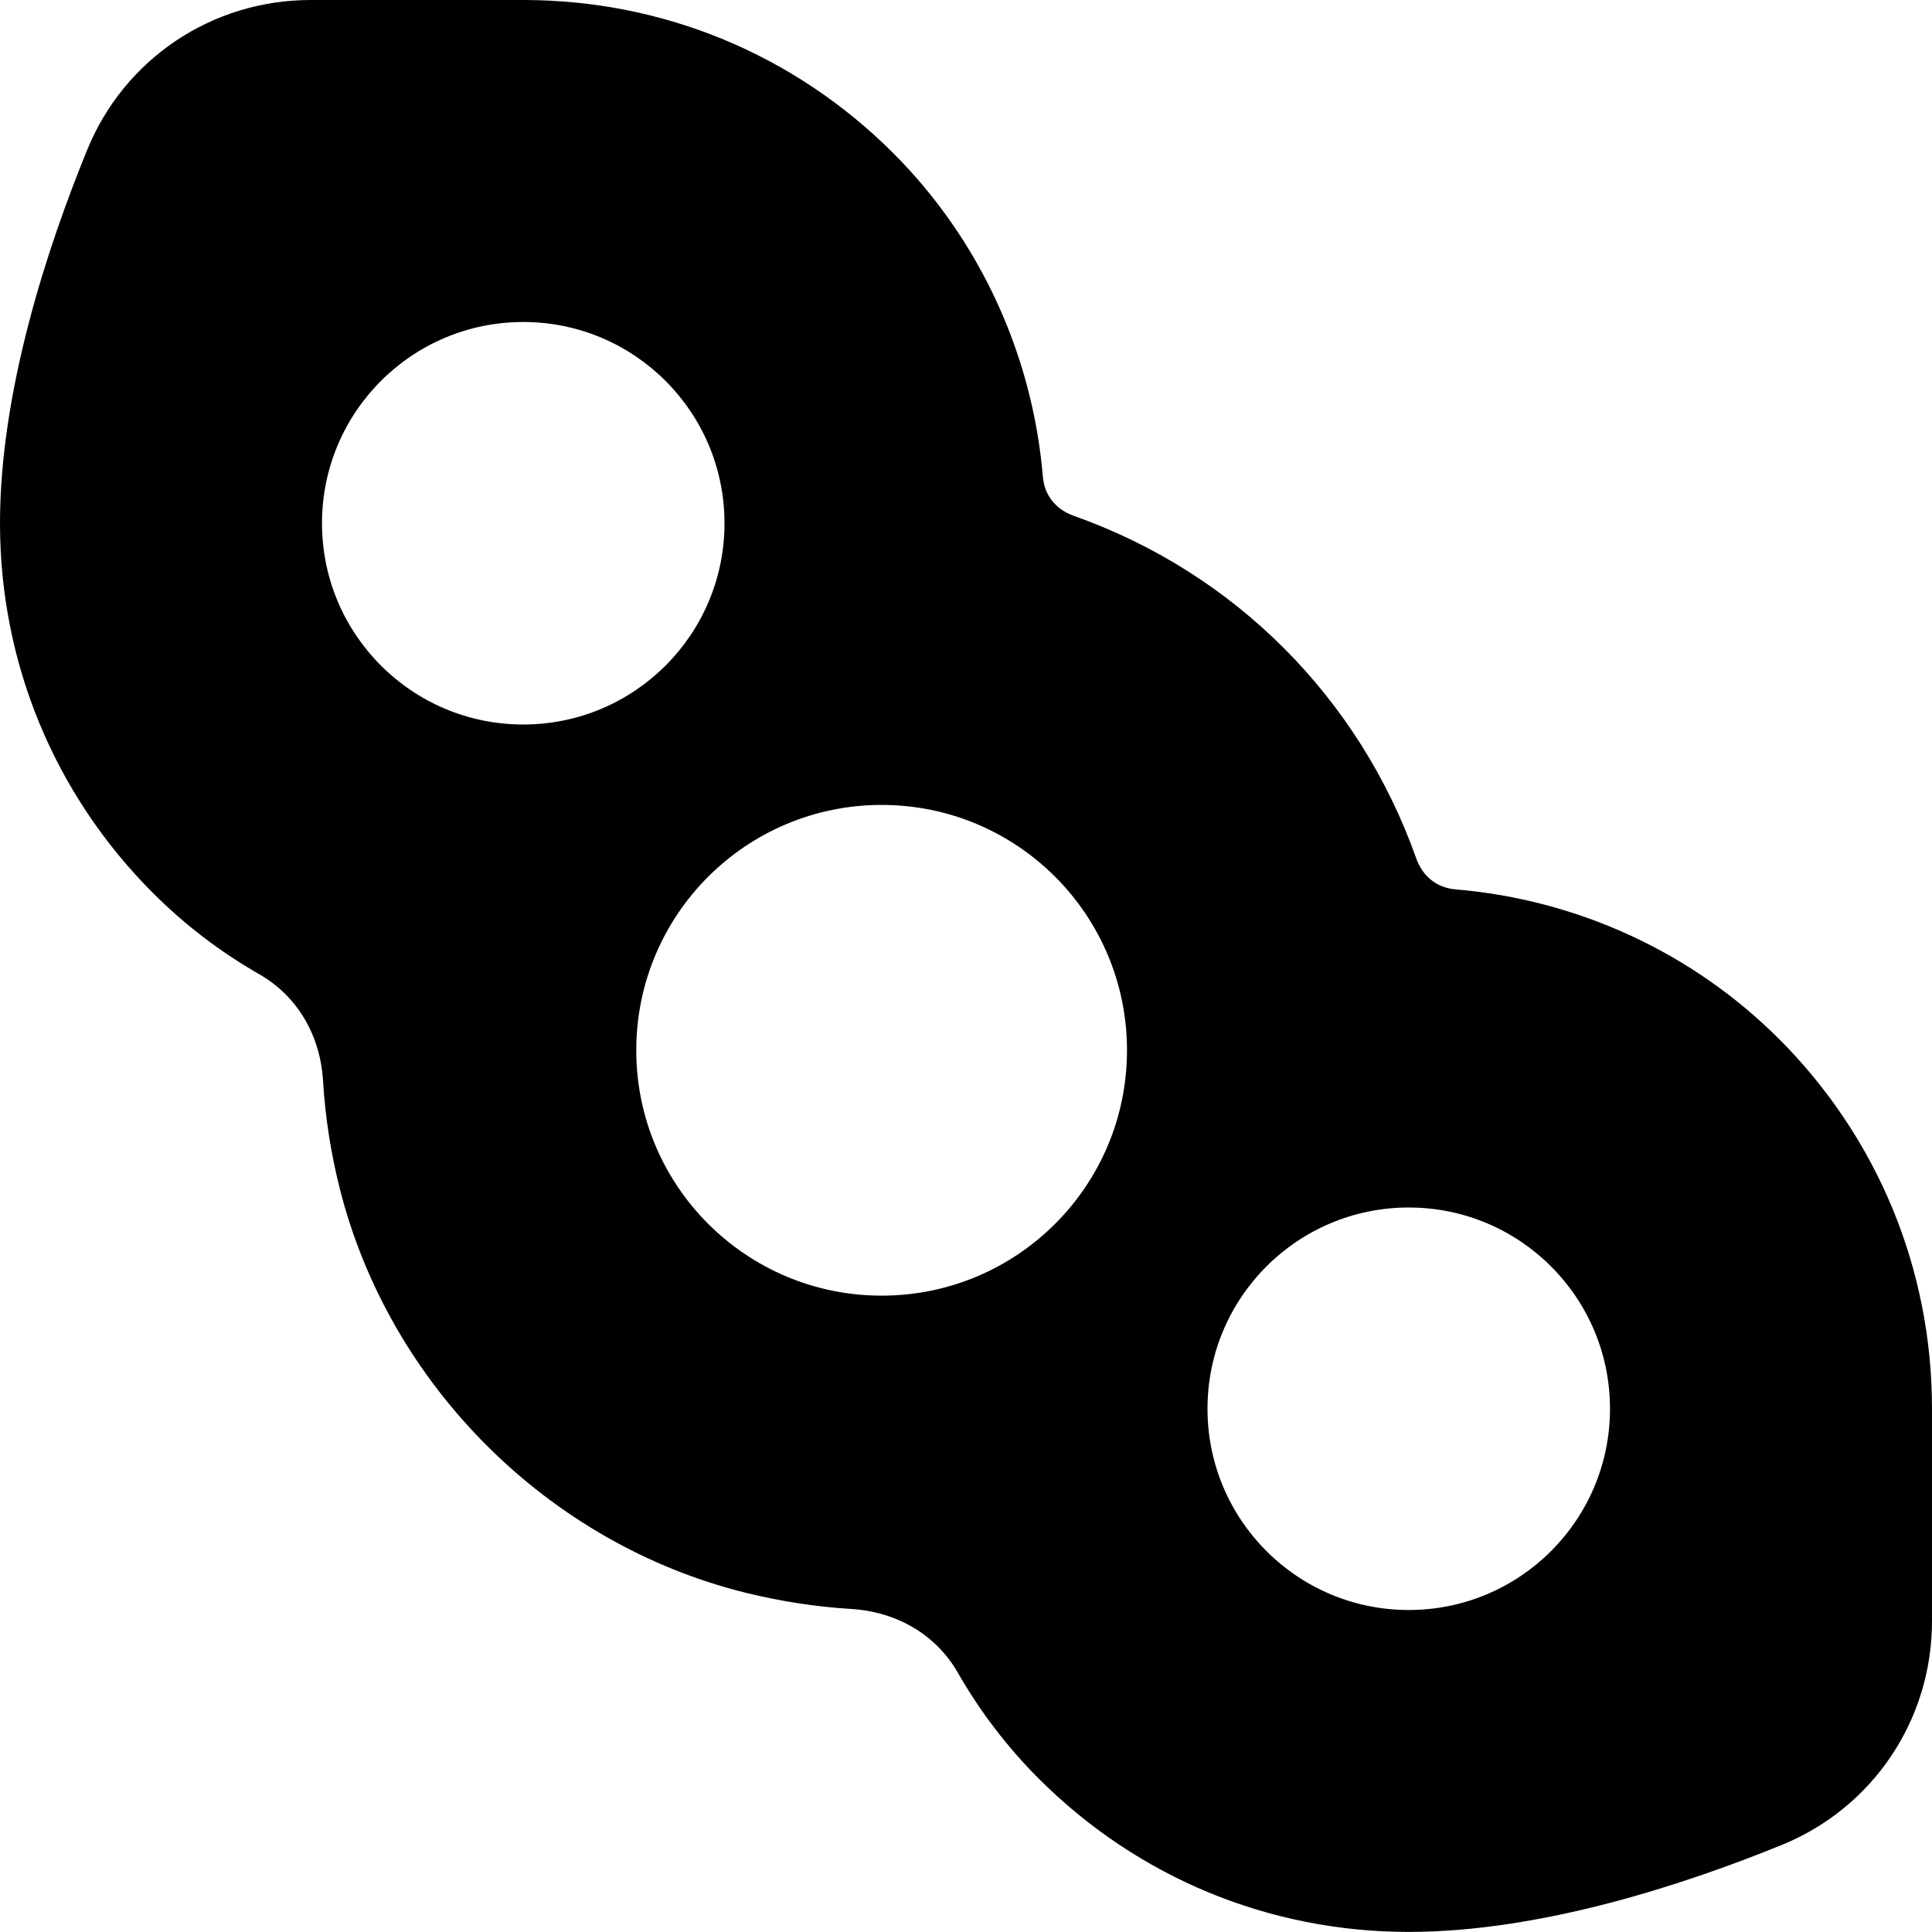 <svg id="Layer_1" viewBox="0 0 24 24" xmlns="http://www.w3.org/2000/svg" data-name="Layer 1"><path d="m22.097 12.904c-1.07-1.07-2.497-1.729-4.018-1.856-.229-.02-.406-.16-.486-.385-.708-1.997-2.258-3.549-4.254-4.255-.225-.08-.365-.257-.384-.485-.128-1.522-.788-2.949-1.857-4.019-1.228-1.228-2.86-1.904-4.596-1.904h-2.643c-1.225 0-2.315.731-2.776 1.862-.494 1.209-1.083 2.994-1.083 4.638 0 1.736.676 3.369 1.903 4.596.392.392.836.731 1.319 1.007.468.269.756.751.791 1.322.026.444.096.894.206 1.333.614 2.447 2.593 4.422 5.045 5.028.436.107.876.175 1.308.201.574.035 1.057.323 1.325.789.276.483.615.927 1.007 1.319 1.228 1.228 2.86 1.904 4.596 1.904 1.639 0 3.426-.588 4.638-1.082 1.131-.463 1.862-1.553 1.862-2.777v-2.641c0-1.736-.676-3.368-1.903-4.596zm-18.097-6.404c0-1.381 1.119-2.5 2.5-2.5s2.5 1.119 2.5 2.5-1.119 2.5-2.5 2.5-2.5-1.119-2.5-2.5zm6.952 9.595c-1.683 0-3.048-1.364-3.048-3.048s1.364-3.048 3.048-3.048 3.048 1.364 3.048 3.048-1.364 3.048-3.048 3.048zm6.548 3.905c-1.381 0-2.5-1.119-2.5-2.5s1.119-2.5 2.5-2.5 2.5 1.119 2.5 2.5-1.119 2.5-2.5 2.5z"/></svg>